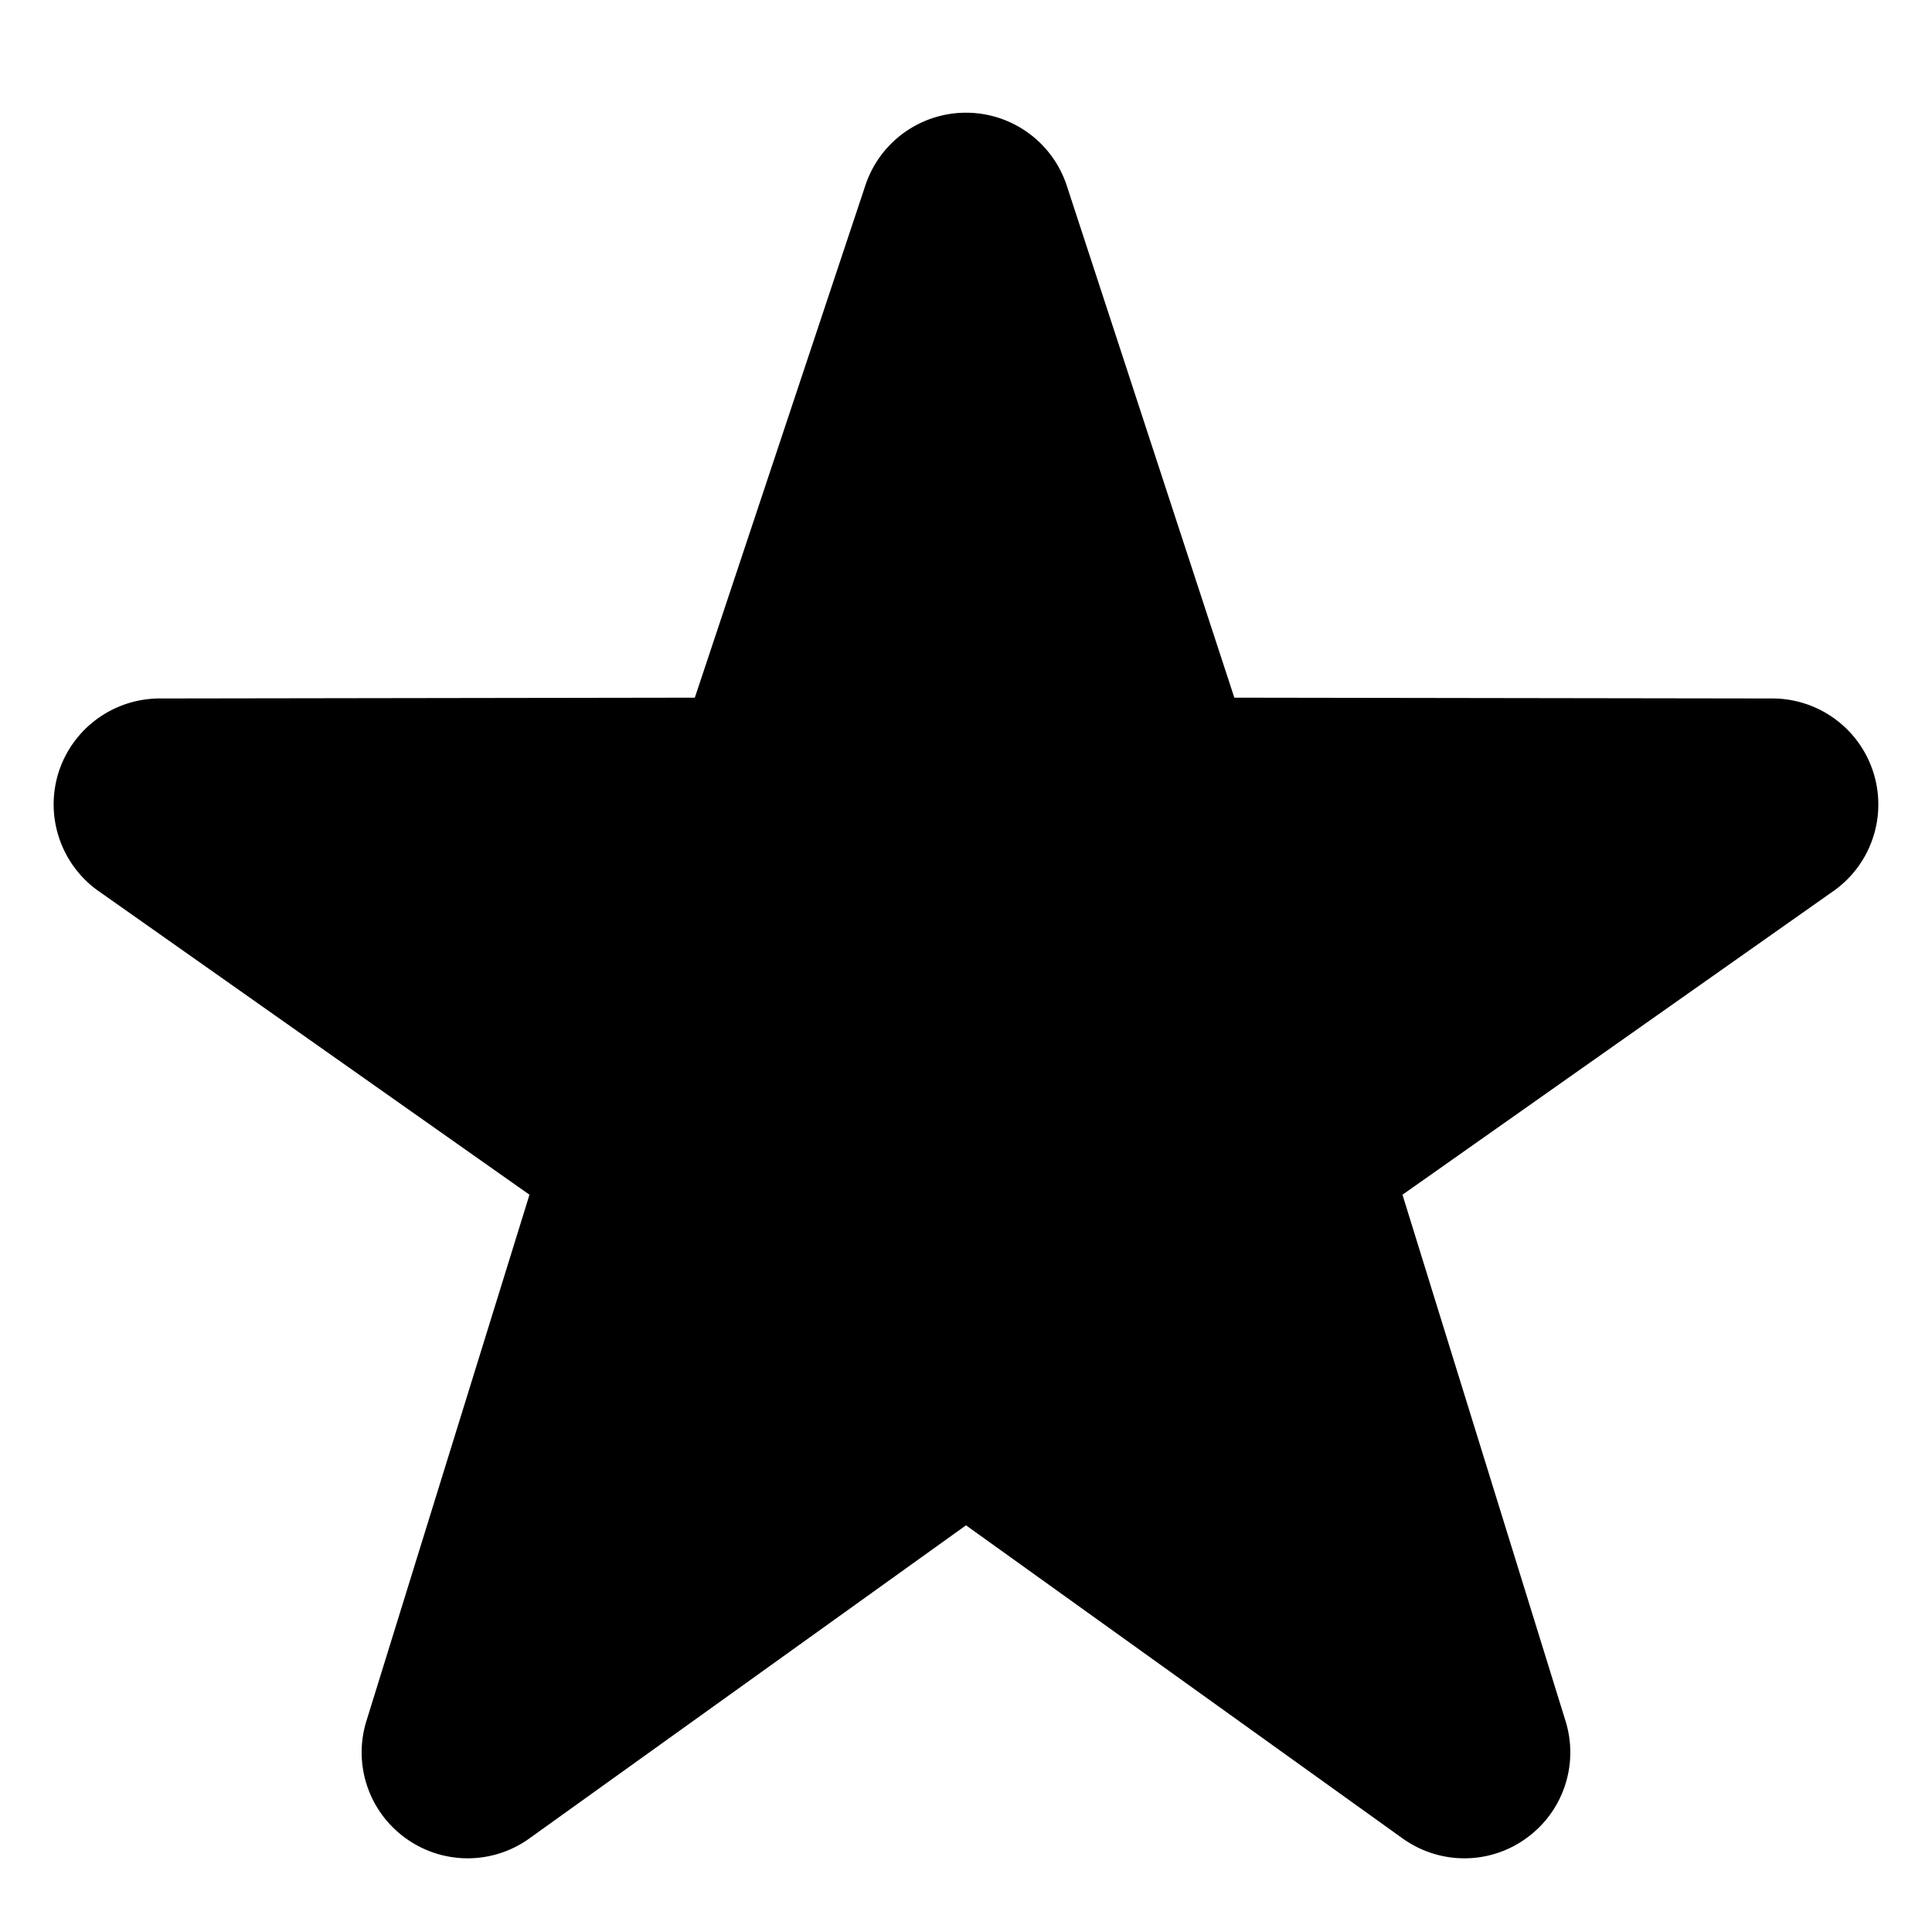<svg viewBox="0 0 36 36" display="inline-block" width="1.2em" height="1.2em" xmlns="http://www.w3.org/2000/svg"><path fill="%23FFAC33" d="M27.287 34.627c-.404 0-.806-.124-1.152-.371L18 28.422l-8.135 5.834a1.97 1.97 0 0 1-2.312-.008 1.97 1.97 0 0 1-.721-2.194l3.034-9.792-8.062-5.681a1.98 1.98 0 0 1-.708-2.203 1.98 1.98 0 0 1 1.866-1.363L12.947 13l3.179-9.549a1.976 1.976 0 0 1 3.749 0L23 13l10.036.015a1.975 1.975 0 0 1 1.159 3.566l-8.062 5.681 3.034 9.792a1.97 1.97 0 0 1-.72 2.194 1.96 1.96 0 0 1-1.16.379"/></svg>
